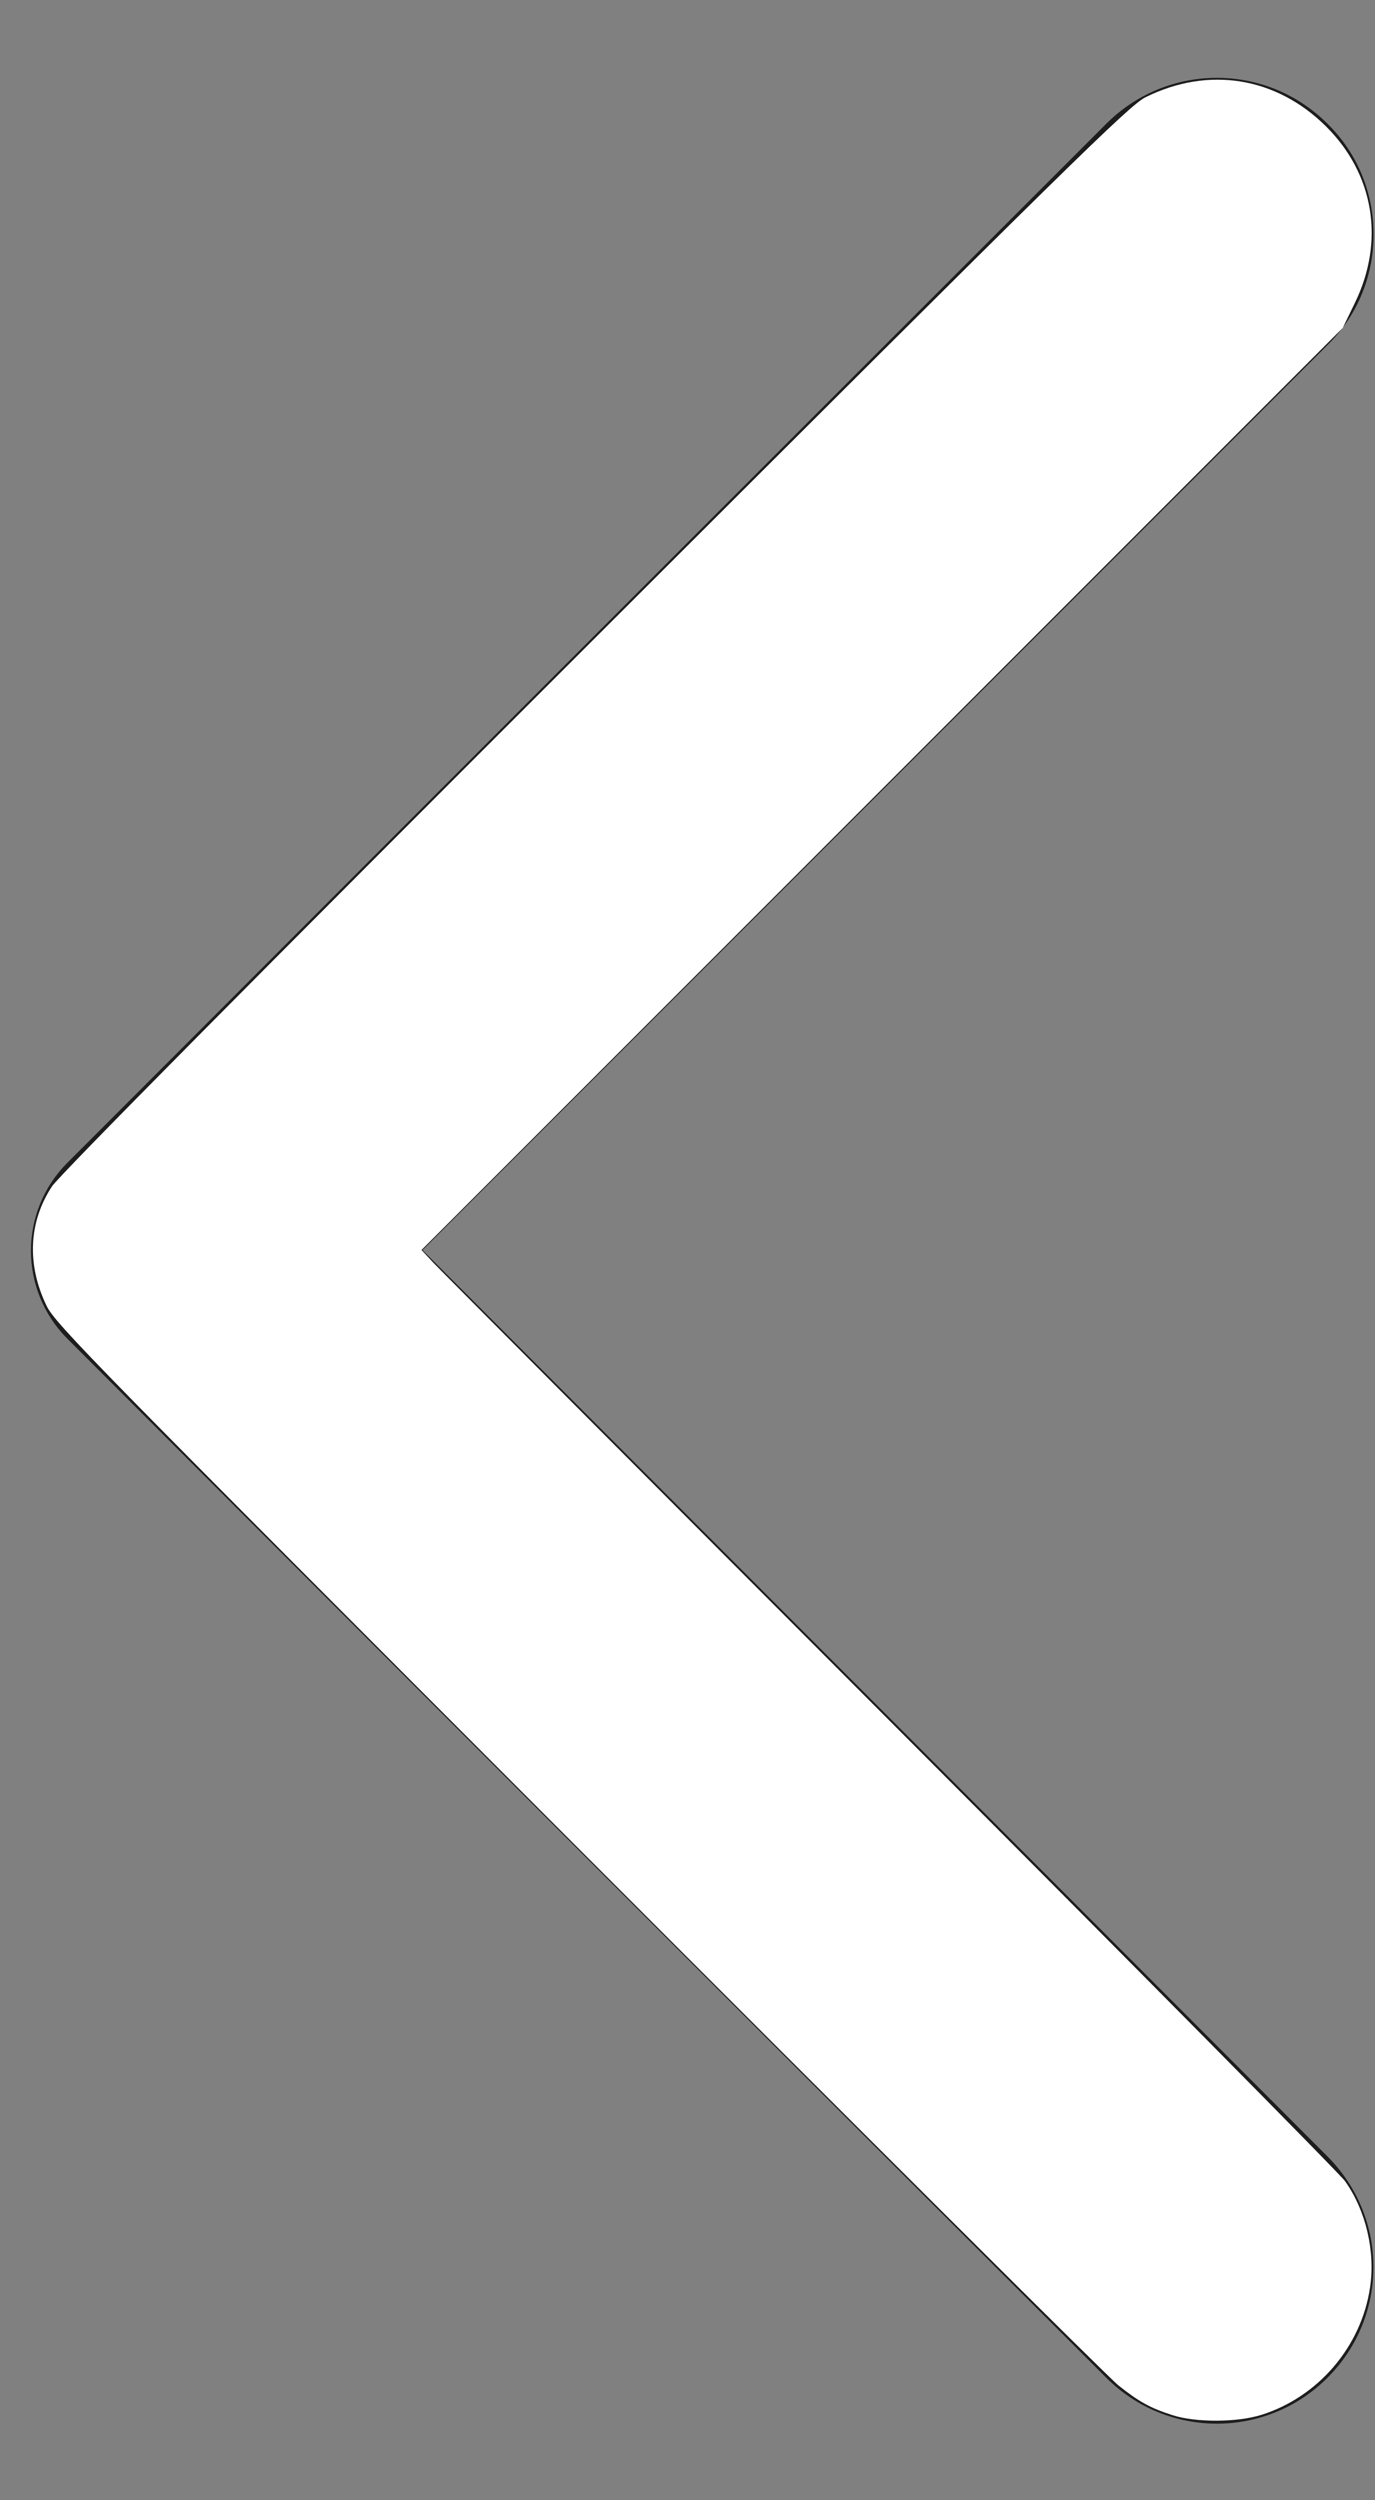 <?xml version="1.0" encoding="UTF-8" standalone="no"?>
<svg
   xmlns:dc="http://purl.org/dc/elements/1.1/"
   xmlns:cc="http://creativecommons.org/ns#"
   xmlns:rdf="http://www.w3.org/1999/02/22-rdf-syntax-ns#"
   xmlns:svg="http://www.w3.org/2000/svg"
   xmlns="http://www.w3.org/2000/svg"
   xmlns:sodipodi="http://sodipodi.sourceforge.net/DTD/sodipodi-0.dtd"
   xmlns:inkscape="http://www.inkscape.org/namespaces/inkscape"
   inkscape:version="1.0 (4035a4fb49, 2020-05-01)"
   sodipodi:docname="backarrow.svg"
   id="svg42"
   version="1.1"
   viewBox="0 0 11 20"
   height="20px"
   width="11px">
  <rect x="0" y="0" width="11" height="20" fill="#808080" stroke="none"/>
  <defs
     id="defs46" />
  <sodipodi:namedview
     inkscape:current-layer="svg42"
     inkscape:window-maximized="1"
     inkscape:window-y="-8"
     inkscape:window-x="-8"
     inkscape:cy="10"
     inkscape:cx="5.5"
     inkscape:zoom="42.5"
     showgrid="false"
     id="namedview44"
     inkscape:window-height="1017"
     inkscape:window-width="1920"
     inkscape:pageshadow="2"
     inkscape:pageopacity="0"
     guidetolerance="10"
     gridtolerance="10"
     objecttolerance="10"
     borderopacity="1"
     bordercolor="#666666"
     pagecolor="#ffffff" />
  <!-- Generator: Sketch 52.5 (67469) - http://www.bohemiancoding.com/sketch -->
  <title
     id="title30">arrow_back_ios</title>
  <desc
     id="desc32">Created with Sketch.</desc>
  <g
     fill-rule="evenodd"
     fill="none"
     stroke-width="1"
     stroke="none"
     id="Icons">
    <g
       transform="translate(-548, -3434)"
       id="Rounded">
      <g
         transform="translate(100, 3378)"
         id="Navigation">
        <g
           transform="translate(442, 54)"
           id="-Round-/-Navigation-/-arrow_back_ios">
          <g
             id="g36">
            <polygon
               points="0 0 24 0 24 24 0 24"
               opacity="0.87"
               id="Path" />
            <path
               fill="#1D1D1D"
               id="🔹-Icon-Color"
               d="M16.62,2.99 C16.13,2.5 15.34,2.5 14.85,2.99 L6.54,11.3 C6.15,11.69 6.15,12.32 6.54,12.71 L14.85,21.02 C15.34,21.51 16.13,21.51 16.62,21.02 C17.11,20.53 17.11,19.74 16.62,19.25 L9.38,12 L16.63,4.75 C17.11,4.27 17.11,3.47 16.62,2.99 Z" />
          </g>
        </g>
      </g>
    </g>
  </g>
  <path
     id="path50"
     d="M 9.382,19.32 C 9.203,19.263 9.111,19.212 8.947,19.081 8.869,19.019 6.925,17.085 4.626,14.784 0.747,10.901 0.442,10.589 0.373,10.446 0.213,10.116 0.229,9.774 0.416,9.49 0.475,9.401 2.012,7.849 4.762,5.102 8.579,1.289 9.033,0.844 9.164,0.778 9.668,0.528 10.209,0.615 10.608,1.011 c 0.385,0.382 0.472,0.917 0.231,1.412 l -0.097,0.2 L 7.057,6.311 3.372,9.999 3.465,10.099 c 0.051,0.055 1.696,1.706 3.654,3.668 1.958,1.962 3.597,3.619 3.641,3.68 0.167,0.235 0.244,0.562 0.2,0.853 -0.07,0.471 -0.414,0.874 -0.869,1.017 -0.194,0.061 -0.525,0.062 -0.709,0.003 z"
     style="fill:#ffffff;stroke-width:0.024" />
</svg>
